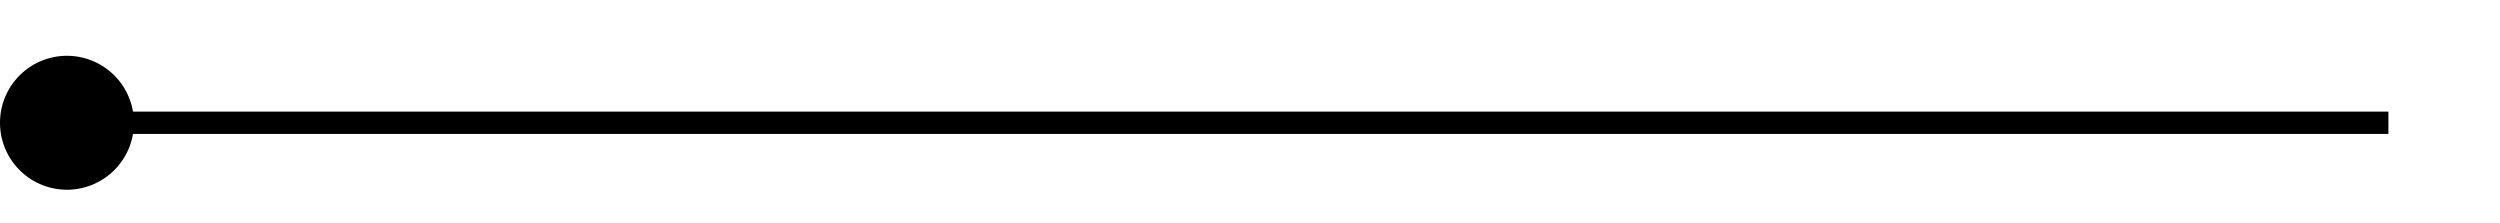 ﻿<?xml version="1.0" encoding="utf-8"?>
<svg version="1.1" xmlns:xlink="http://www.w3.org/1999/xlink" width="112px" height="10px" preserveAspectRatio="xMinYMid meet" viewBox="500 503  112 8" xmlns="http://www.w3.org/2000/svg">
  <path d="M 501 507.5  L 607 507.5  " stroke-width="1" stroke="#000000" fill="none" />
  <path d="M 503 504.5  A 3 3 0 0 0 500 507.5 A 3 3 0 0 0 503 510.5 A 3 3 0 0 0 506 507.5 A 3 3 0 0 0 503 504.5 Z " fill-rule="nonzero" fill="#000000" stroke="none" />
</svg>